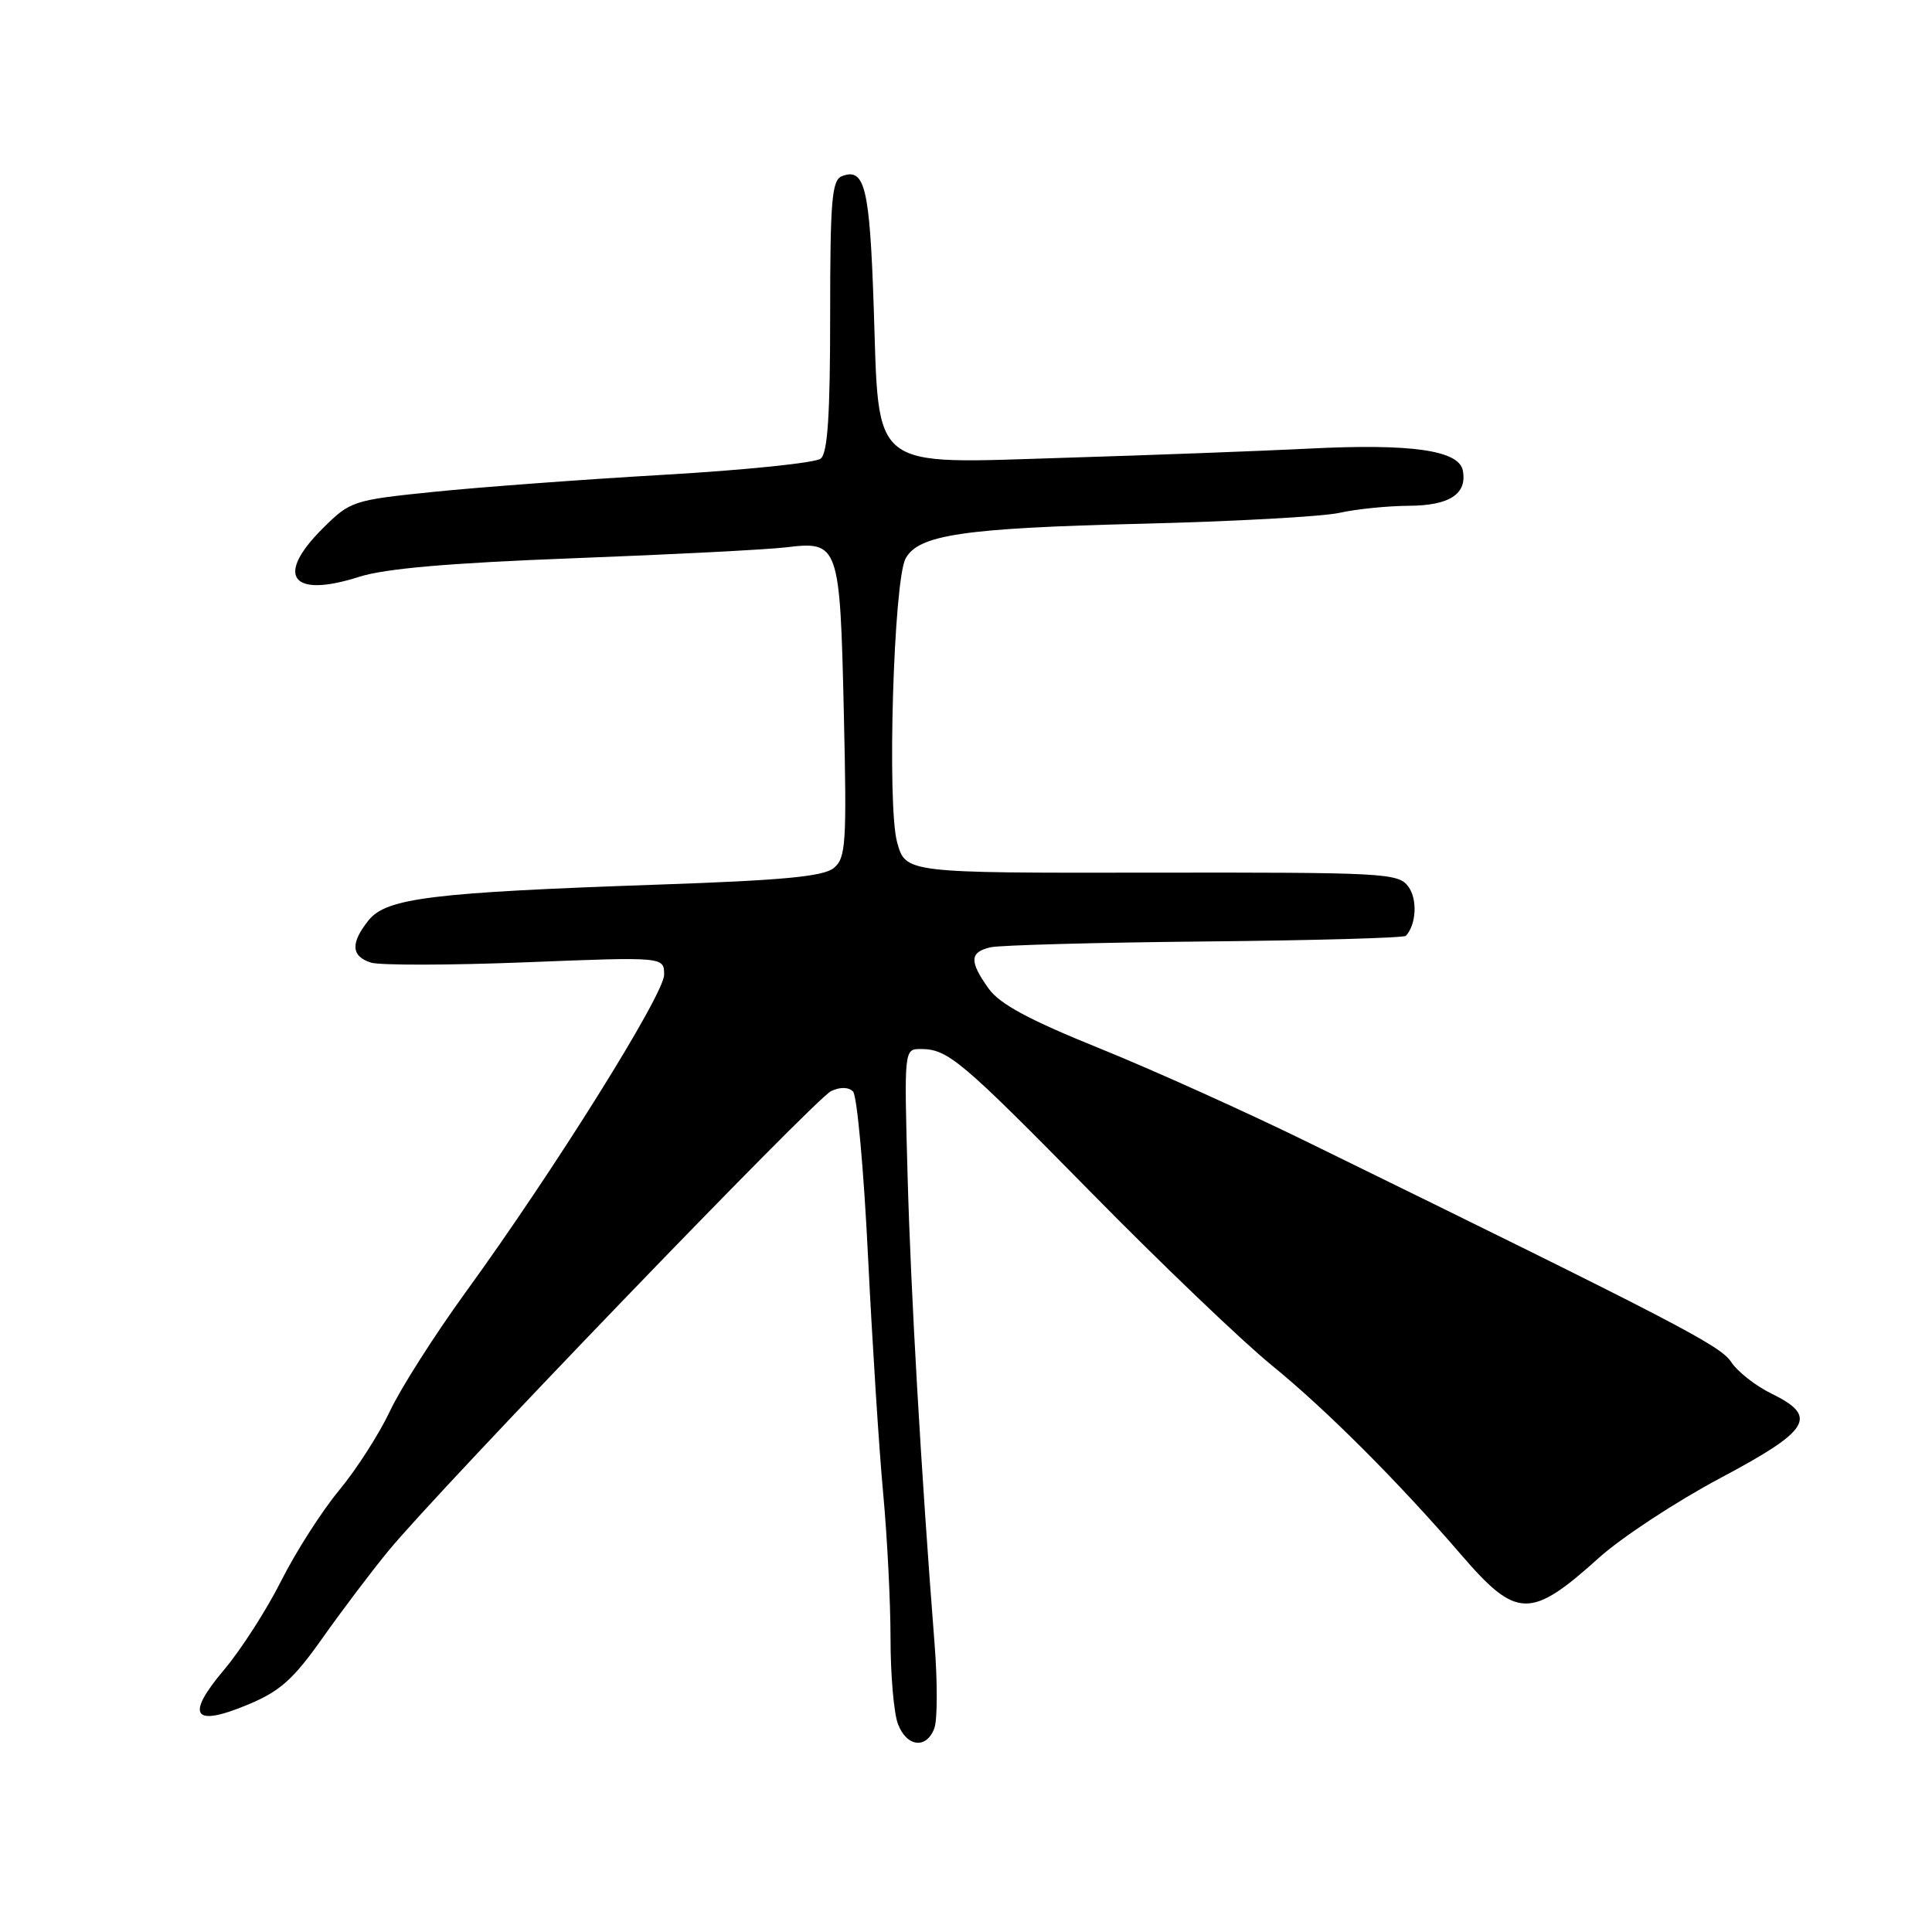 <?xml version="1.0" encoding="UTF-8" standalone="no"?>
<!DOCTYPE svg PUBLIC "-//W3C//DTD SVG 1.1//EN" "http://www.w3.org/Graphics/SVG/1.1/DTD/svg11.dtd" >
<svg xmlns="http://www.w3.org/2000/svg" xmlns:xlink="http://www.w3.org/1999/xlink" version="1.1" viewBox="0 0 256 256">
 <g >
 <path fill="currentColor"
d=" M 123.81 228.99 C 124.22 227.89 124.23 222.82 123.83 217.74 C 122.05 195.02 120.68 171.20 120.26 155.75 C 119.80 139.10 119.81 139.00 121.96 139.00 C 125.60 139.00 127.23 140.37 144.66 158.09 C 153.92 167.51 164.65 177.77 168.50 180.90 C 175.70 186.76 185.27 196.33 193.60 206.00 C 200.97 214.55 202.80 214.59 211.93 206.36 C 214.91 203.69 222.10 198.97 227.92 195.87 C 239.90 189.50 240.98 187.71 234.71 184.65 C 232.62 183.63 230.23 181.75 229.39 180.47 C 227.96 178.29 222.33 175.36 173.50 151.45 C 165.25 147.40 152.76 141.77 145.74 138.93 C 136.34 135.13 132.45 133.04 130.99 130.98 C 128.42 127.38 128.48 126.16 131.25 125.52 C 132.49 125.24 145.28 124.89 159.67 124.75 C 174.06 124.61 186.04 124.28 186.29 124.00 C 187.67 122.49 187.84 119.16 186.62 117.49 C 185.29 115.68 183.56 115.59 152.61 115.63 C 119.99 115.68 119.99 115.68 118.87 111.59 C 117.52 106.68 118.41 76.98 119.99 74.02 C 121.68 70.86 127.63 69.98 151.21 69.40 C 163.47 69.10 175.30 68.45 177.50 67.95 C 179.70 67.46 183.81 67.04 186.63 67.02 C 192.07 67.00 194.43 65.46 193.83 62.34 C 193.31 59.66 186.99 58.76 173.50 59.44 C 166.90 59.77 152.43 60.31 141.34 60.65 C 114.96 61.46 116.51 62.67 115.77 40.62 C 115.24 24.84 114.59 22.18 111.57 23.34 C 110.22 23.85 110.00 26.51 110.00 41.85 C 110.00 54.96 109.67 60.03 108.75 60.77 C 108.06 61.33 98.72 62.29 88.00 62.91 C 77.28 63.53 63.55 64.55 57.50 65.17 C 46.74 66.27 46.42 66.38 42.75 70.03 C 36.40 76.35 38.62 79.30 47.56 76.44 C 51.03 75.33 59.50 74.60 76.00 73.97 C 88.93 73.48 101.58 72.83 104.11 72.53 C 111.15 71.67 111.30 72.09 111.81 94.35 C 112.21 111.79 112.09 113.68 110.49 115.01 C 109.13 116.14 103.76 116.65 87.11 117.22 C 57.34 118.25 51.23 119.00 48.87 121.91 C 46.42 124.94 46.51 126.71 49.15 127.55 C 50.34 127.92 59.56 127.91 69.65 127.51 C 88.00 126.78 88.00 126.78 88.00 129.16 C 88.00 131.77 73.42 155.09 61.67 171.27 C 57.59 176.90 53.08 183.97 51.66 187.00 C 50.23 190.03 47.20 194.75 44.92 197.49 C 42.65 200.23 39.20 205.62 37.27 209.45 C 35.34 213.29 31.94 218.59 29.70 221.24 C 24.54 227.36 25.57 228.90 32.83 225.88 C 37.09 224.11 38.85 222.54 42.69 217.11 C 45.25 213.48 49.19 208.27 51.43 205.54 C 58.09 197.41 108.00 145.58 110.12 144.58 C 111.32 144.01 112.43 144.03 113.03 144.63 C 113.56 145.16 114.46 155.02 115.02 166.55 C 115.59 178.07 116.49 192.19 117.03 197.92 C 117.56 203.66 118.00 212.29 118.00 217.11 C 118.00 221.93 118.44 227.02 118.98 228.43 C 120.14 231.50 122.77 231.80 123.81 228.99 Z "/>
</g>
</svg>
